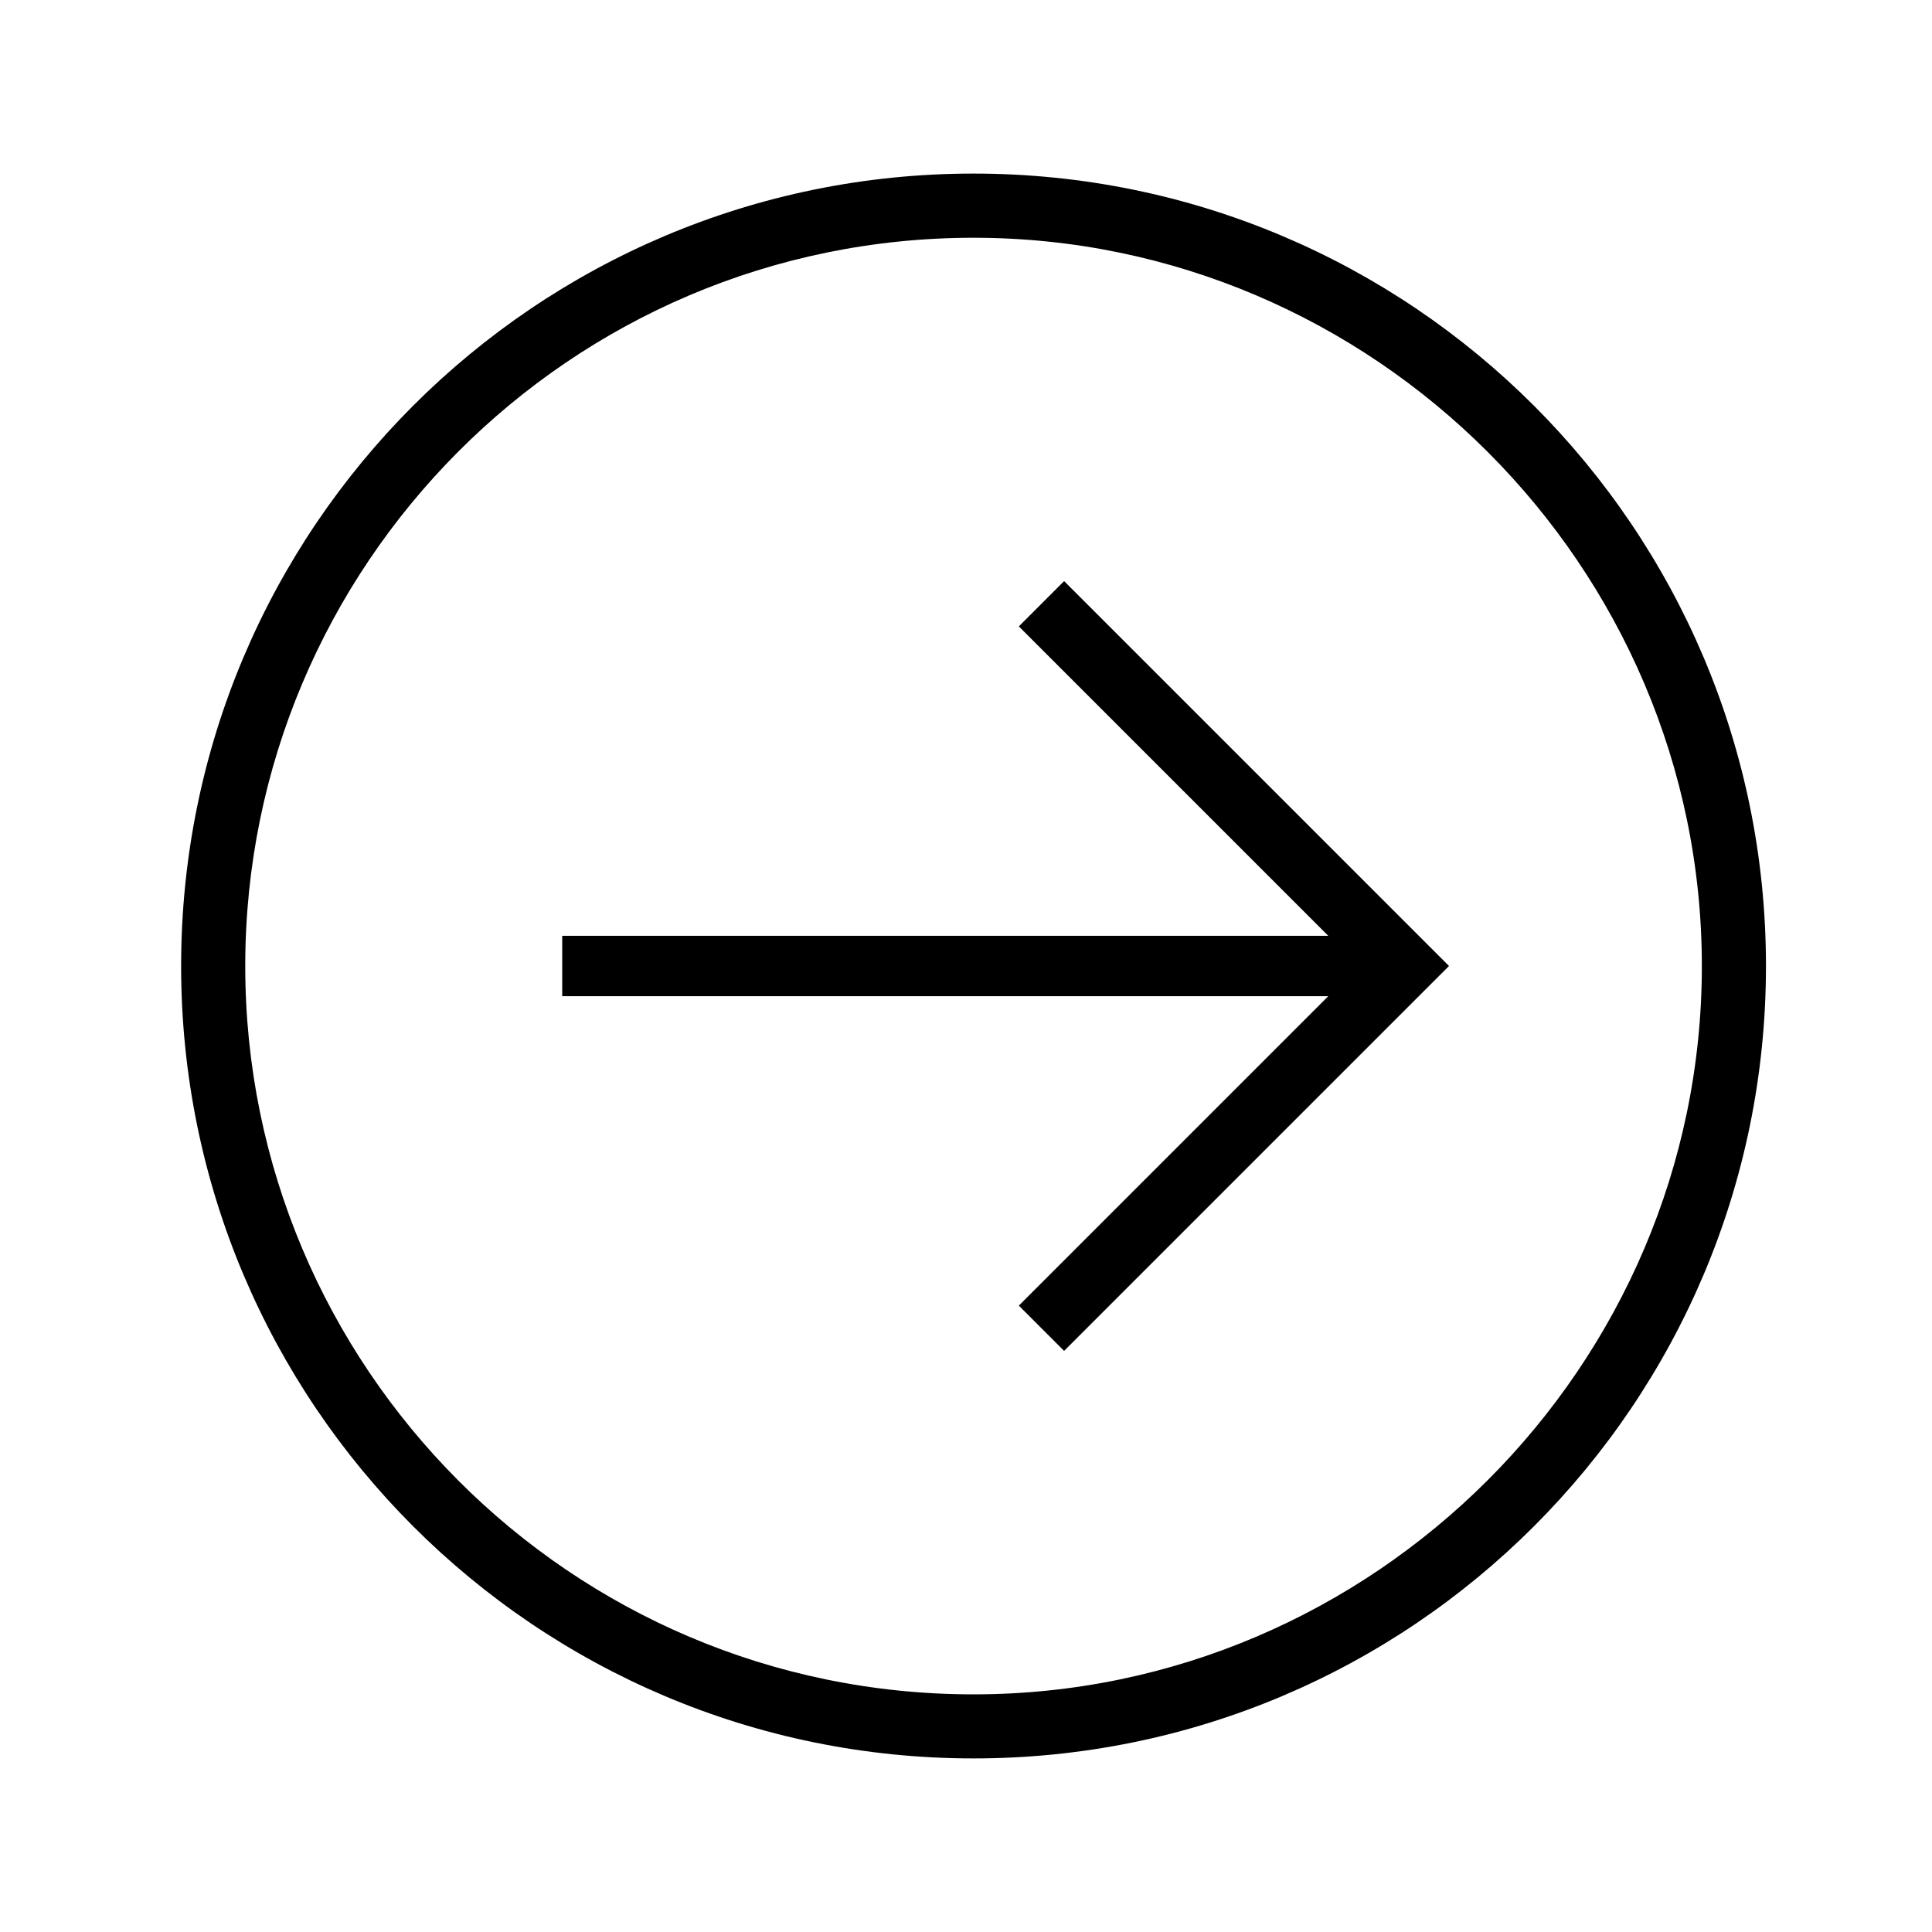 <?xml version="1.0" encoding="utf-8"?>
<!DOCTYPE svg PUBLIC "-//W3C//DTD SVG 1.1//EN" "http://www.w3.org/Graphics/SVG/1.1/DTD/svg11.dtd">
<svg version="1.1" xmlns="http://www.w3.org/2000/svg" xmlns:xlink="http://www.w3.org/1999/xlink" width="32" height="32" viewBox="0 0 32 32">
<path d="M16.125 29.125c7.25 0 13.125-5.875 13.125-13.125s-5.875-13.125-13.125-13.125c-7.25 0-13.125 5.875-13.125 13.125s5.875 13.125 13.125 13.125zM16.125 3.938c6.625 0 12.063 5.438 12.063 12.063s-5.438 12.063-12.063 12.063c-6.688 0-12.063-5.438-12.063-12.063s5.375-12.063 12.063-12.063zM16.875 21.625l0.75 0.75 6.375-6.375-6.375-6.375-0.75 0.75 5.125 5.125h-12.688v1h12.688z"></path>
</svg>
